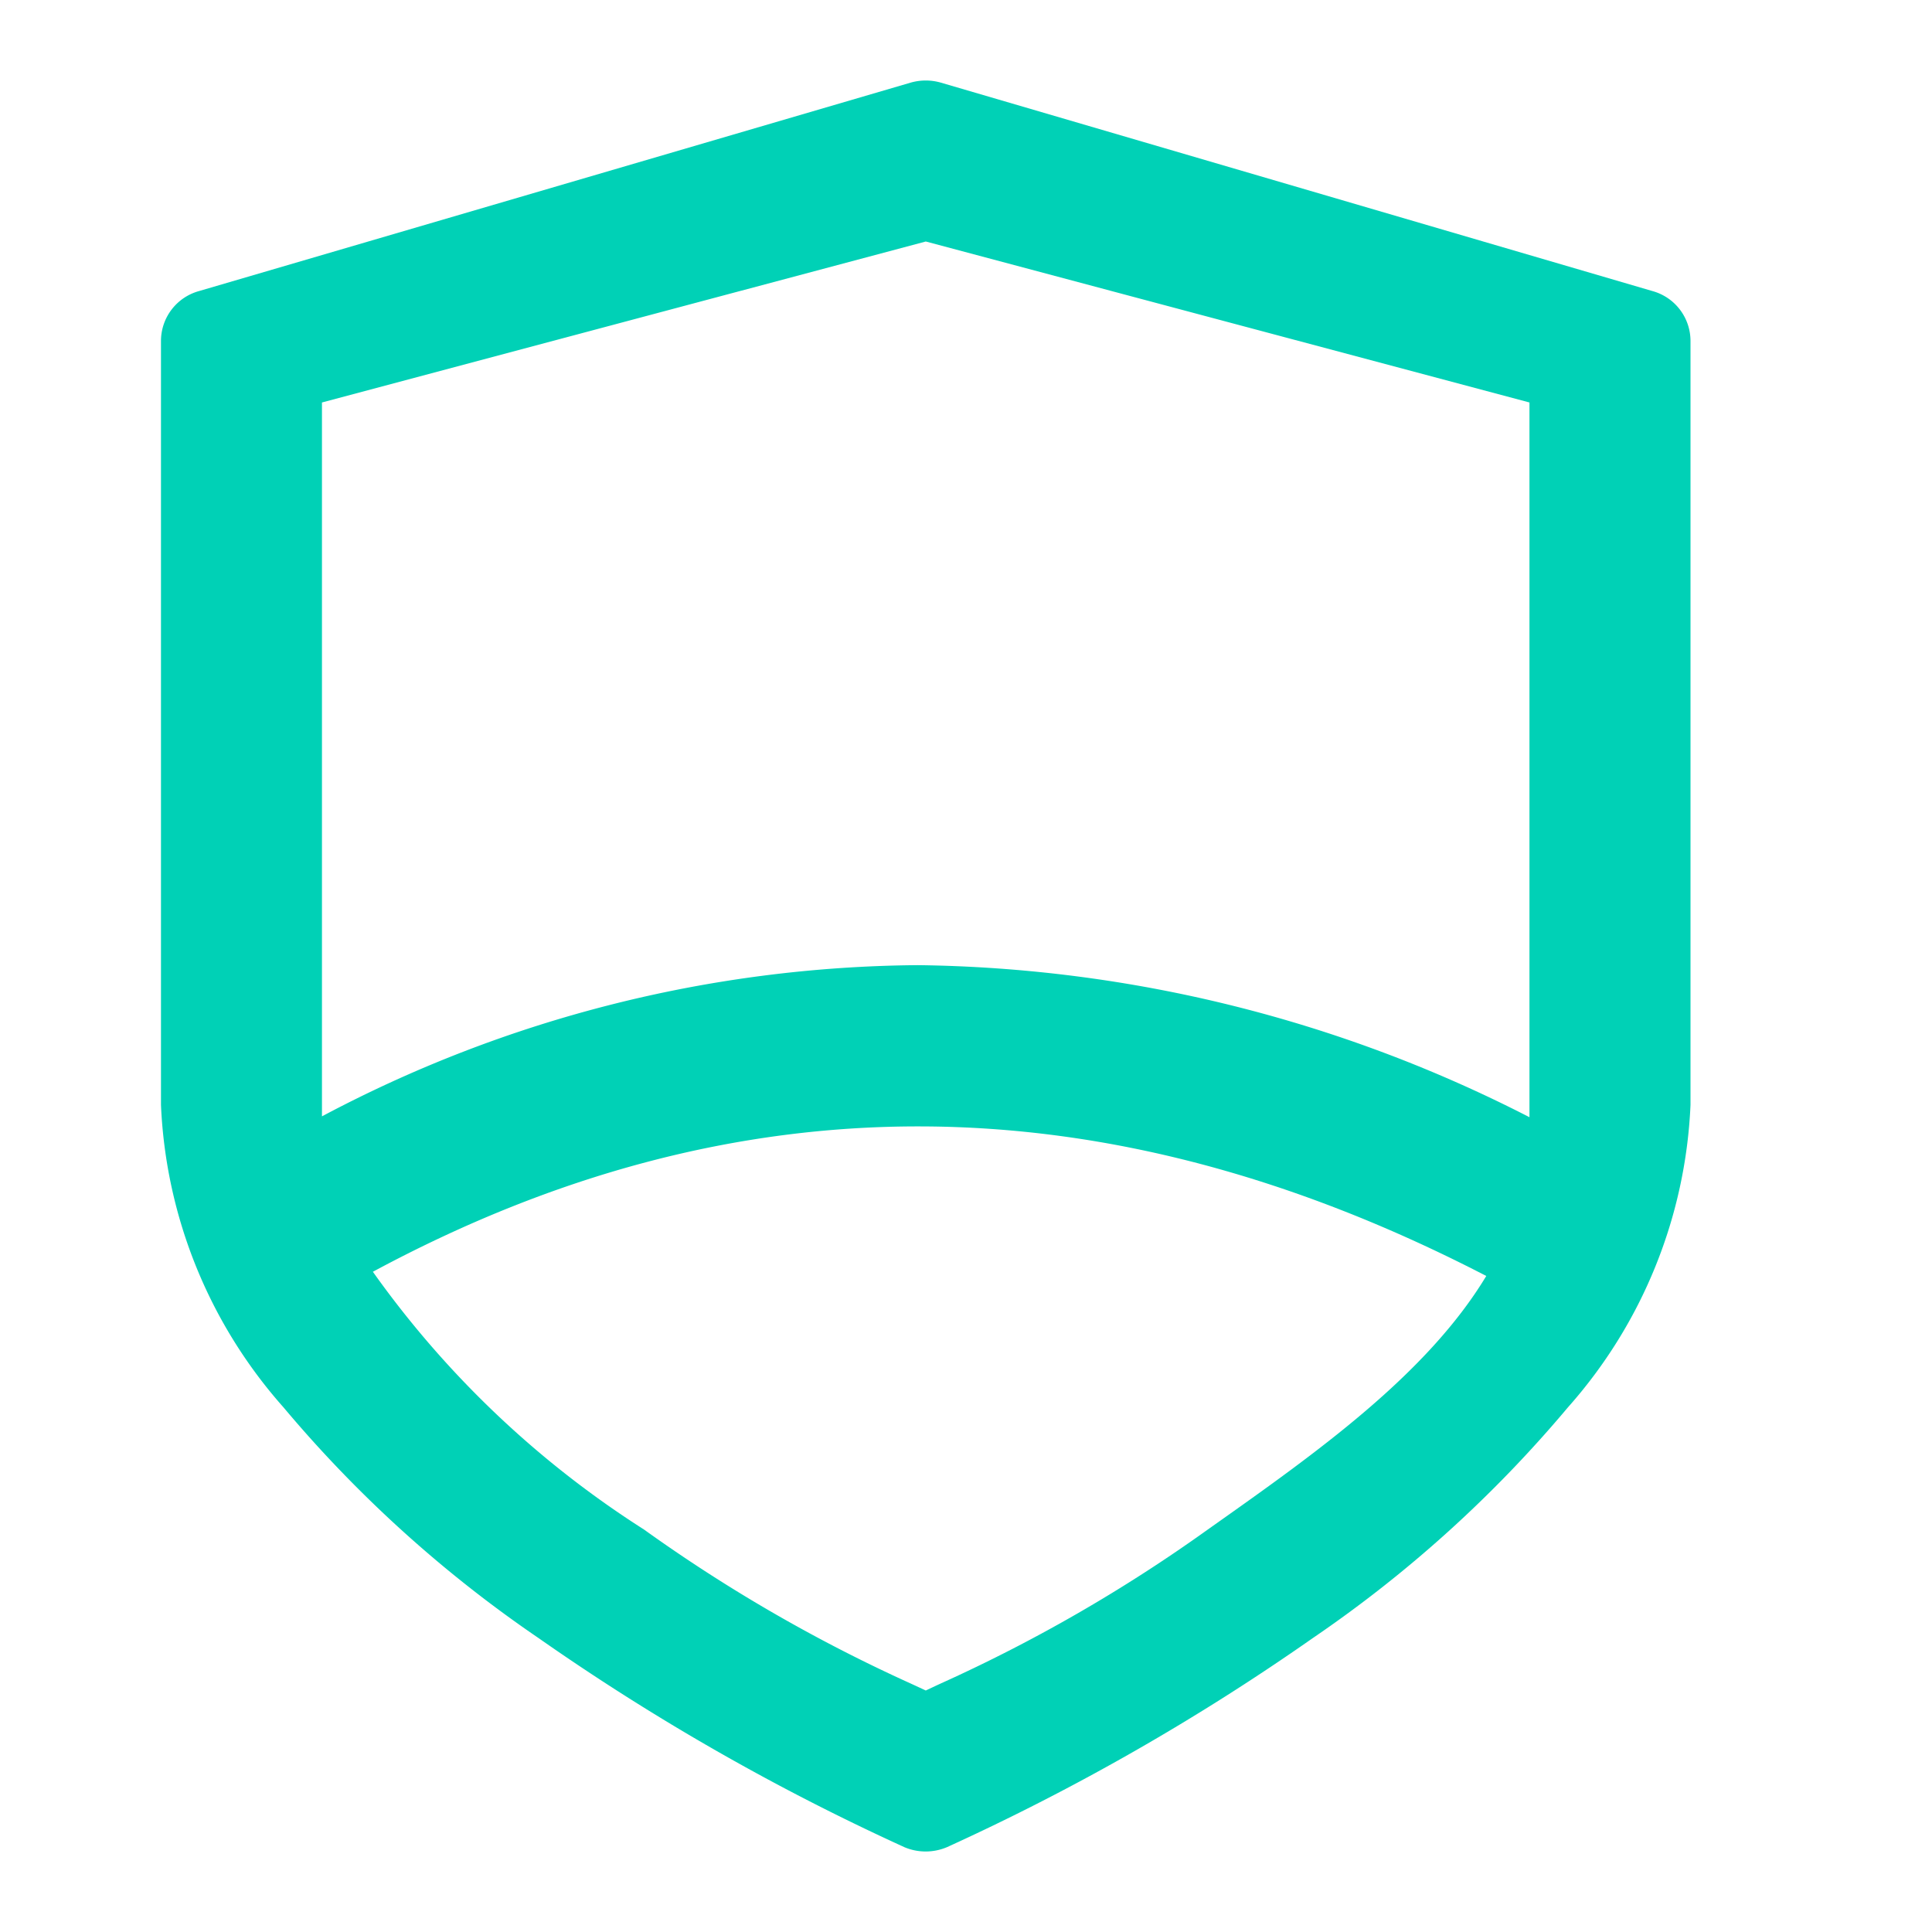 <svg id="_3._Icons_Normal_Info_Protect" data-name="3. Icons / Normal / Info / Protect" xmlns="http://www.w3.org/2000/svg" width="34" height="34" viewBox="0 0 34 34">
  <path id="Colour" d="M13.076,31.087a40.6,40.6,0,0,1-6.429-3.675A22.114,22.114,0,0,1,2.156,23.35,8.57,8.57,0,0,1,0,18.029V4.581a.911.911,0,0,1,.667-.875L13.19.038a.961.961,0,0,1,.537,0L26.25,3.706a.911.911,0,0,1,.667.875V18.029A8.57,8.57,0,0,1,24.76,23.35a22.114,22.114,0,0,1-4.492,4.062,40.478,40.478,0,0,1-6.429,3.675.962.962,0,0,1-.764,0ZM8.5,25.5a27.51,27.51,0,0,0,4.687,2.707c.1.046.189.087.272.126l.185-.087.091-.042a27.449,27.449,0,0,0,4.682-2.7l.106-.075c1.794-1.269,3.753-2.654,4.8-4.391-6.737-3.487-13.216-3.507-19.594-.074A17.157,17.157,0,0,0,8.5,25.5Zm15.583-7.256V5.666L13.459,2.833,2.833,5.666V18.029q0,.1,0,.2A22.693,22.693,0,0,1,13.32,15.568,24.188,24.188,0,0,1,24.083,18.244Z" transform="translate(2.833 1.417)" fill="#00d1b6"/>
</svg>
